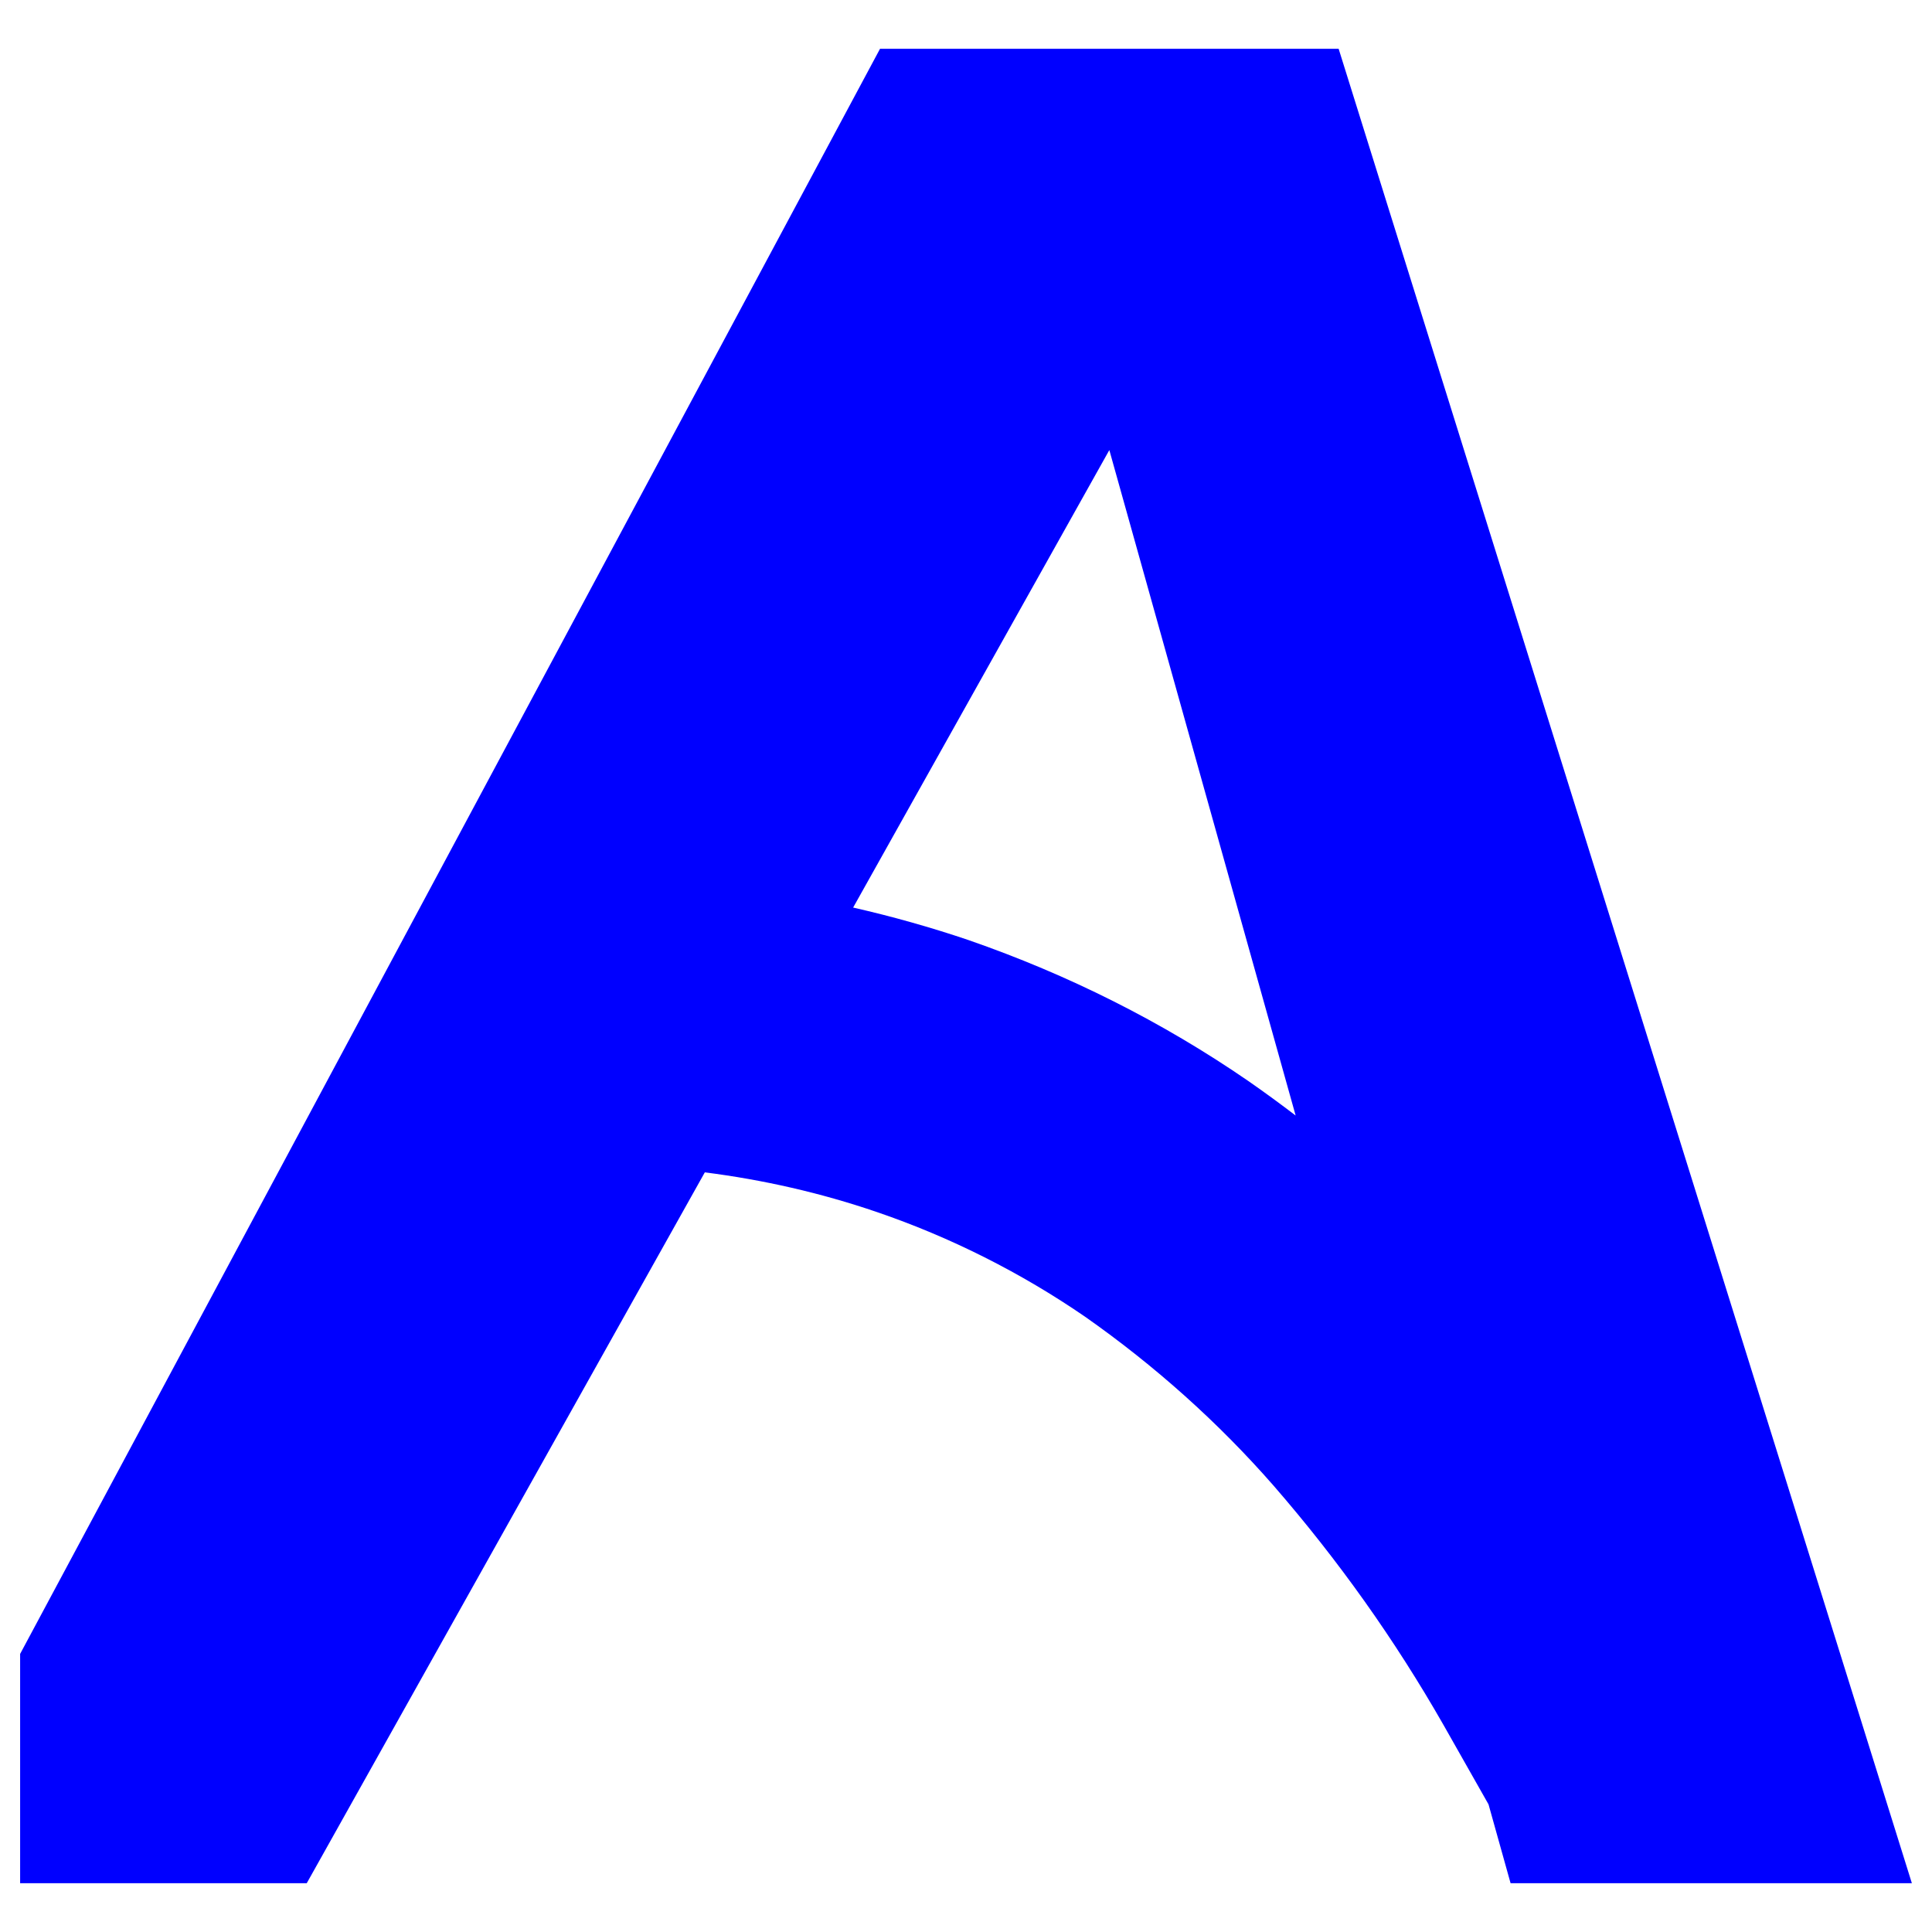 <?xml version="1.0" encoding="UTF-8" standalone="no"?><!-- Generator: Gravit.io --><svg xmlns="http://www.w3.org/2000/svg" xmlns:xlink="http://www.w3.org/1999/xlink" style="isolation:isolate" viewBox="0 0 48 48" width="48pt" height="48pt"><linearGradient id="_lgradient_8" x1="0.04" y1="0.966" x2="0.778" y2="0.097" gradientTransform="matrix(47,0,0,45.576,0.5,1.212)" gradientUnits="userSpaceOnUse"><stop offset="0%" stop-opacity="1" style="stop-color:rgb(0,0,255)"/><stop offset="51.562%" stop-opacity="1" style="stop-color:rgb(0,0,255)"/><stop offset="99.13%" stop-opacity="1" style="stop-color:rgb(0,0,255)"/></linearGradient><path d=" M 36.982 44.829 L 37.53 46.788 L 47.5 46.788 L 33.258 1.212 L 21.864 1.212 L 0.5 41.091 L 0.5 46.788 L 7.621 46.788 L 17.511 29.127 C 18.961 29.311 20.389 29.636 21.778 30.11 C 23.615 30.737 25.367 31.62 26.962 32.716 C 28.686 33.927 30.267 35.337 31.648 36.918 C 33.243 38.755 34.653 40.735 35.864 42.857 L 36.982 44.829 Z  M 32.19 27.715 L 27.561 11.182 L 21.196 22.548 C 22.168 22.769 23.128 23.039 24.071 23.359 C 26.535 24.214 28.871 25.382 31.022 26.863 C 31.417 27.138 31.807 27.423 32.19 27.715 Z " fill-rule="evenodd" fill="url(#_lgradient_8)"/></svg>